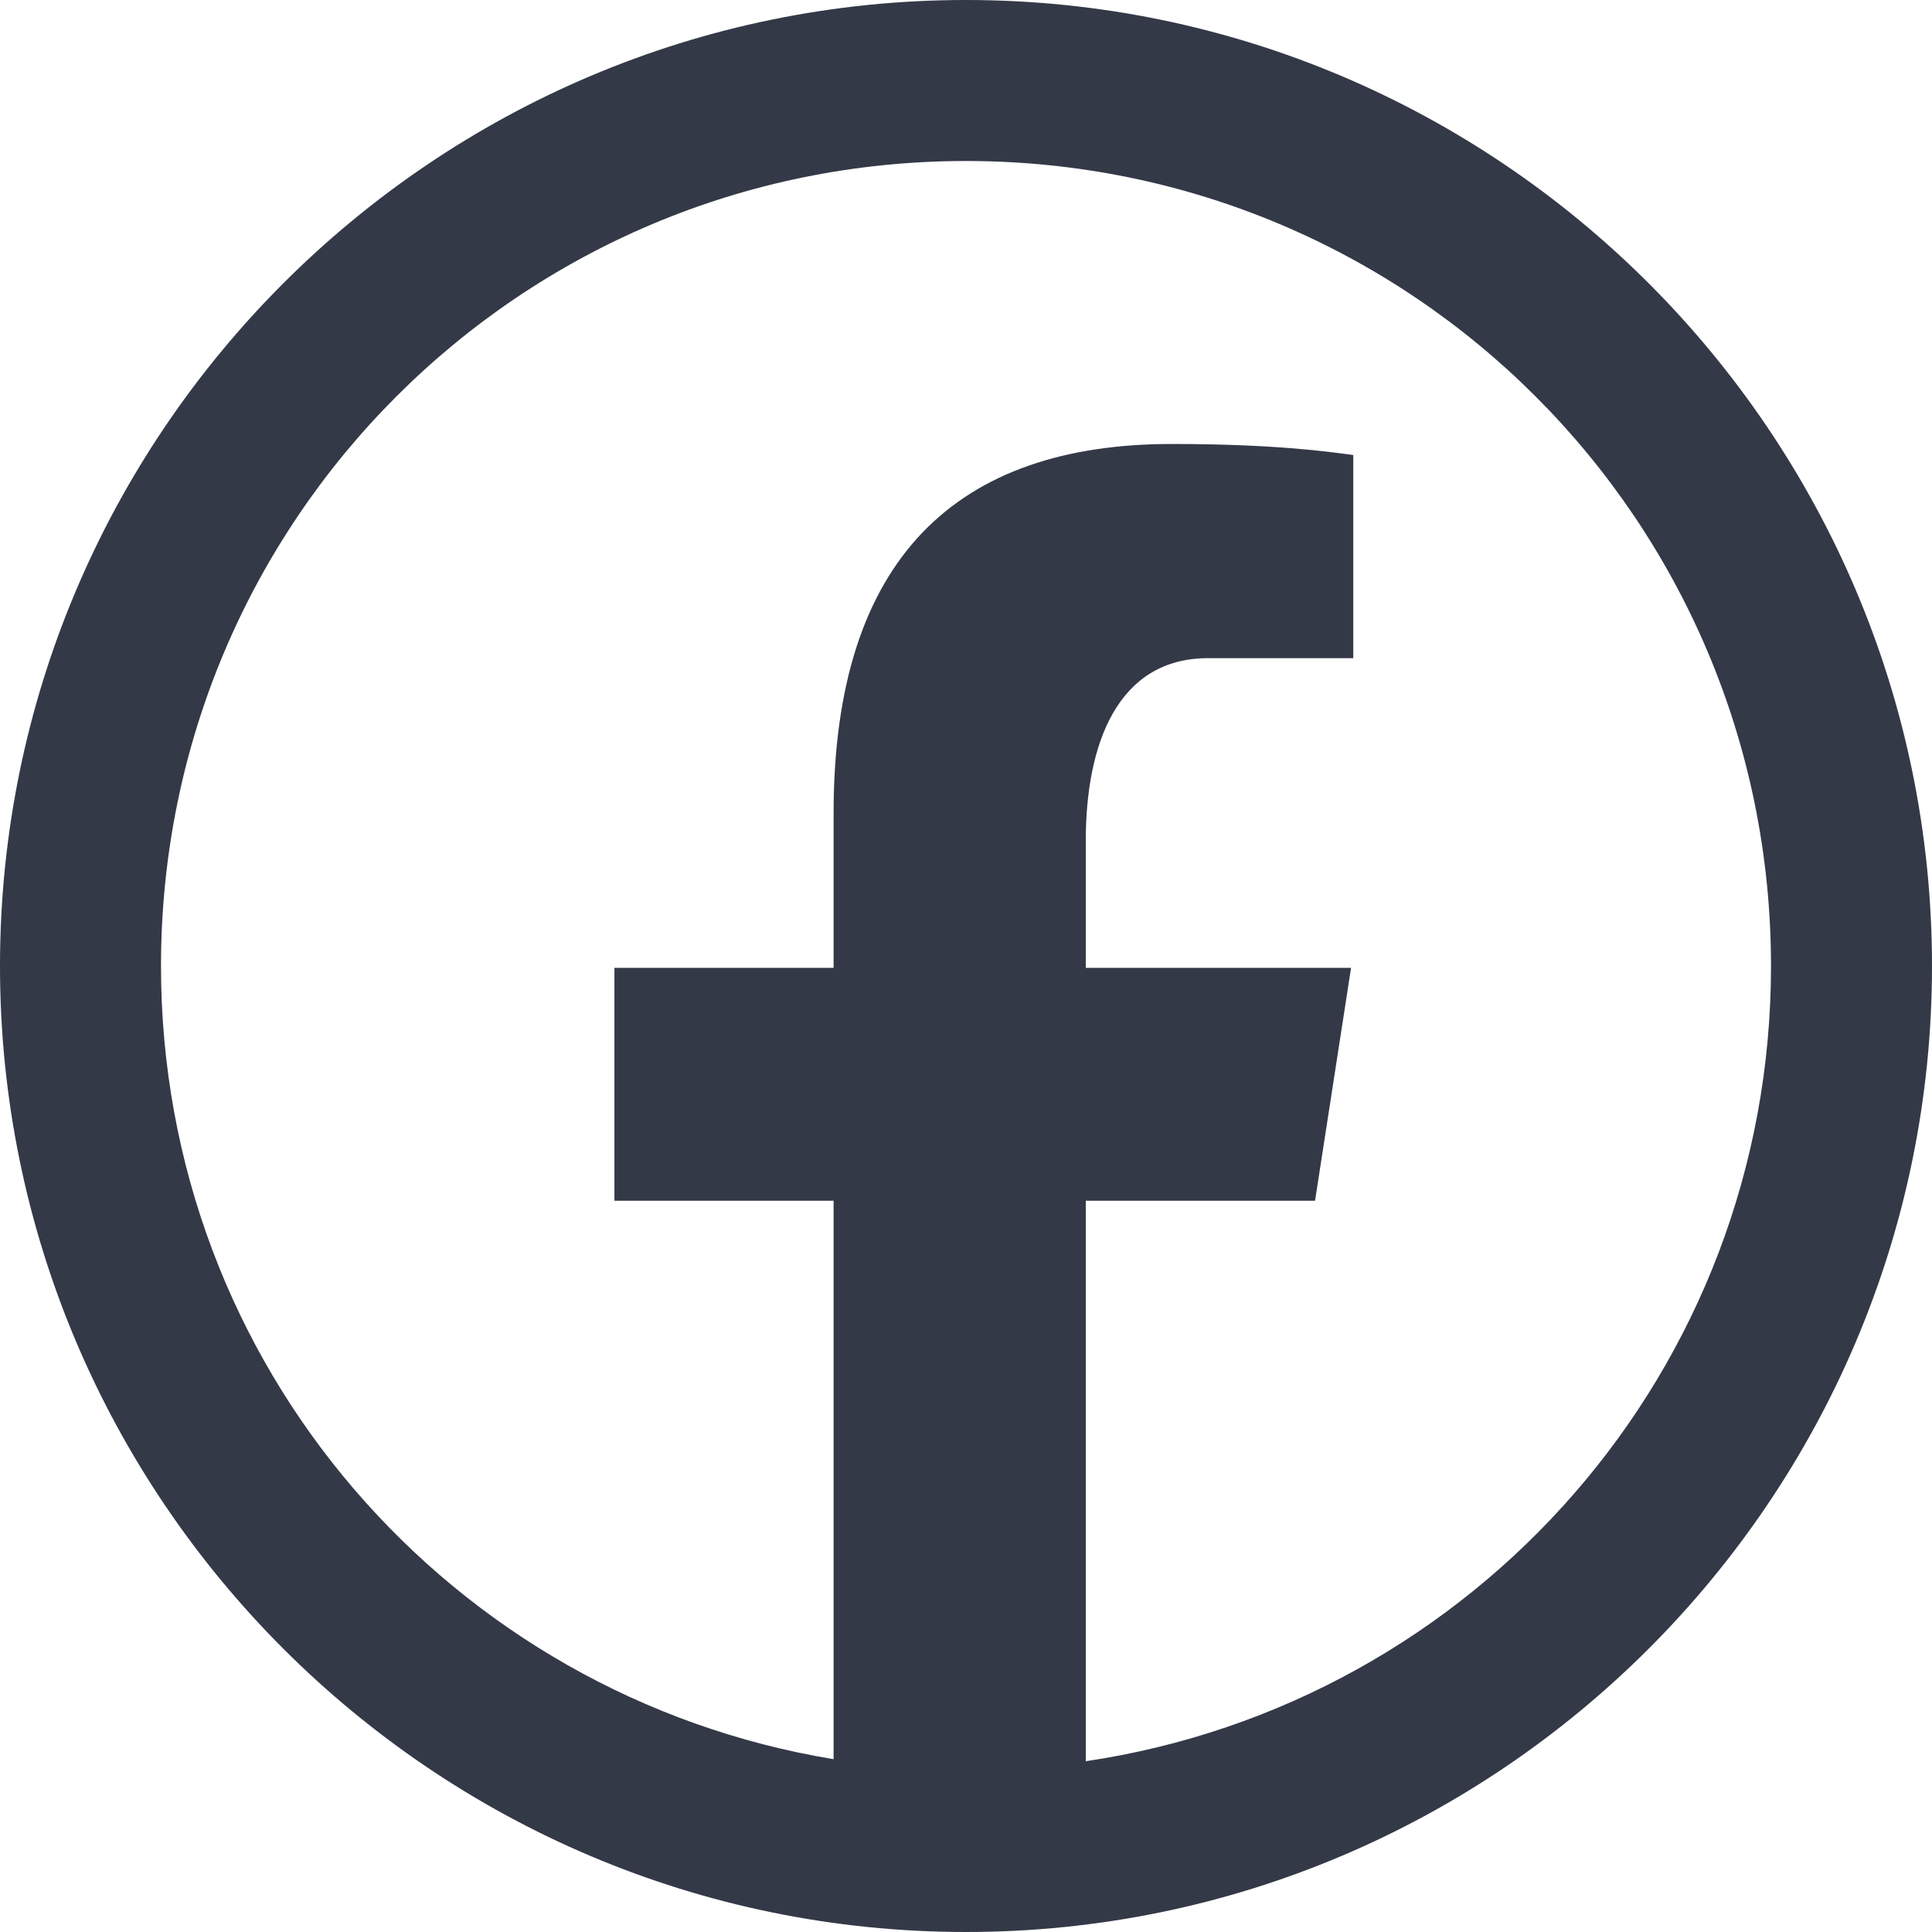 <svg width="36" height="36" viewBox="0 0 36 36" fill="none" xmlns="http://www.w3.org/2000/svg">
<path d="M18 0C8.077 0 0 8.077 0 18C0 27.923 8.077 36 18 36C27.923 36 36 27.923 36 18C36 8.077 27.923 0 18 0ZM18 3C26.302 3 33 9.698 33 18C33 25.541 27.468 31.742 20.232 32.818V22.374H24.504L25.175 18.035H20.232V15.665C20.232 13.864 20.824 12.264 22.509 12.264H25.216V8.479C24.74 8.414 23.734 8.273 21.832 8.273C17.86 8.273 15.533 10.37 15.533 15.149V18.035H11.449V22.374H15.533V32.78C8.413 31.606 3 25.46 3 18C3 9.698 9.698 3 18 3Z" fill="#343947"/>
</svg>
